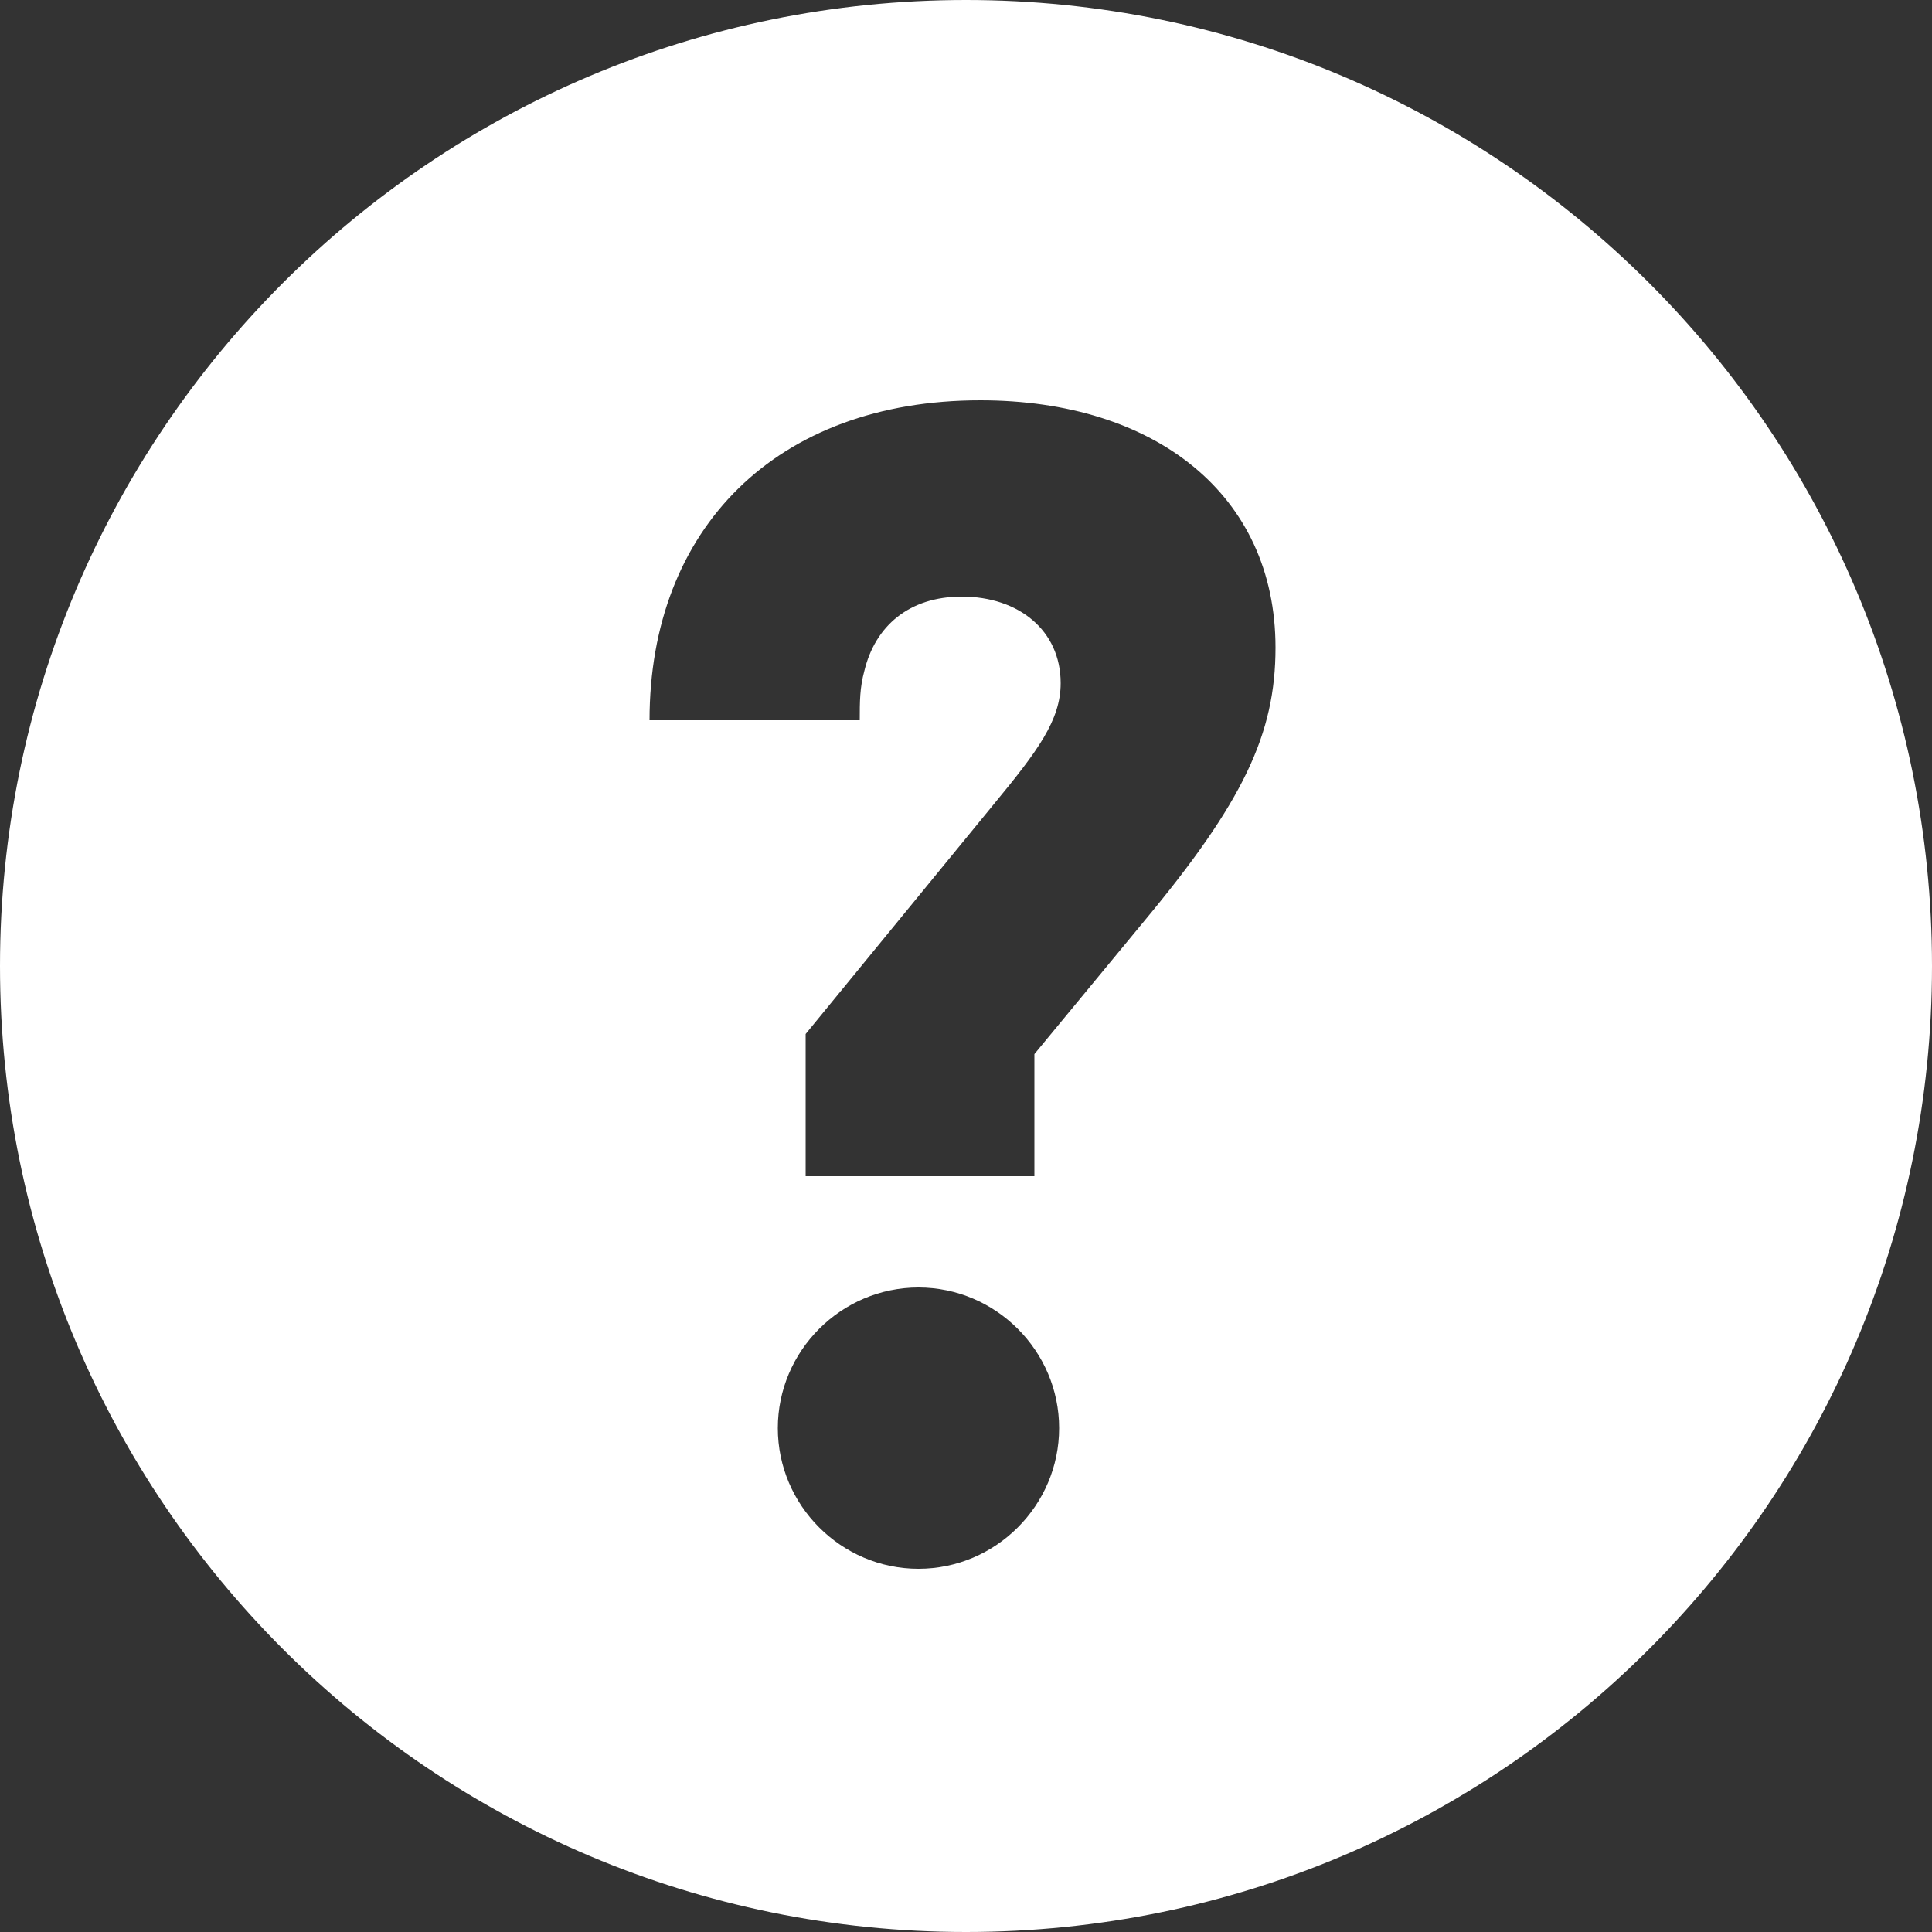 <?xml version="1.0" encoding="UTF-8"?>
<svg width="20px" height="20px" viewBox="0 0 20 20" version="1.1" xmlns="http://www.w3.org/2000/svg" xmlns:xlink="http://www.w3.org/1999/xlink">
    <rect x="0" y="0" width="20" height="20" fill="#333333" stroke="none"/>
    <!-- Generator: Sketch 42 (36781) - http://www.bohemiancoding.com/sketch -->
    <title>question mark white copy</title>
    <desc>Created with Sketch.</desc>
    <defs></defs>
    <g id="Page-1" stroke="none" stroke-width="1" fill="none" fill-rule="evenodd">
        <g id="ELEMENTS" transform="translate(-229, -556)" fill="#FFFFFF">
            <g id="question-mark-white" transform="translate(227, 556)">
                <path d="M12,20 C6.477,20 2,15.523 2,10 C2,4.477 6.477,0 12,0 C17.523,0 22,4.477 22,10 C22,15.523 17.523,20 12,20 Z M10.34,12.176 L12.708,12.176 L12.708,10.912 L13.844,9.536 C14.868,8.304 15.204,7.6 15.204,6.704 C15.204,5.12 13.956,4.144 12.148,4.144 C10.036,4.144 8.724,5.472 8.724,7.456 L10.9,7.456 C10.9,7.264 10.9,7.12 10.948,6.944 C11.06,6.48 11.412,6.176 11.956,6.176 C12.548,6.176 12.98,6.528 12.98,7.072 C12.98,7.456 12.74,7.776 12.292,8.32 L10.34,10.704 L10.34,12.176 Z M11.508,16.24 C12.308,16.24 12.964,15.584 12.964,14.784 C12.964,13.984 12.308,13.328 11.508,13.328 C10.708,13.328 10.052,13.984 10.052,14.784 C10.052,15.584 10.708,16.24 11.508,16.24 Z" id="Combined-Shape"></path>
            </g>
        </g>
    </g>
</svg>